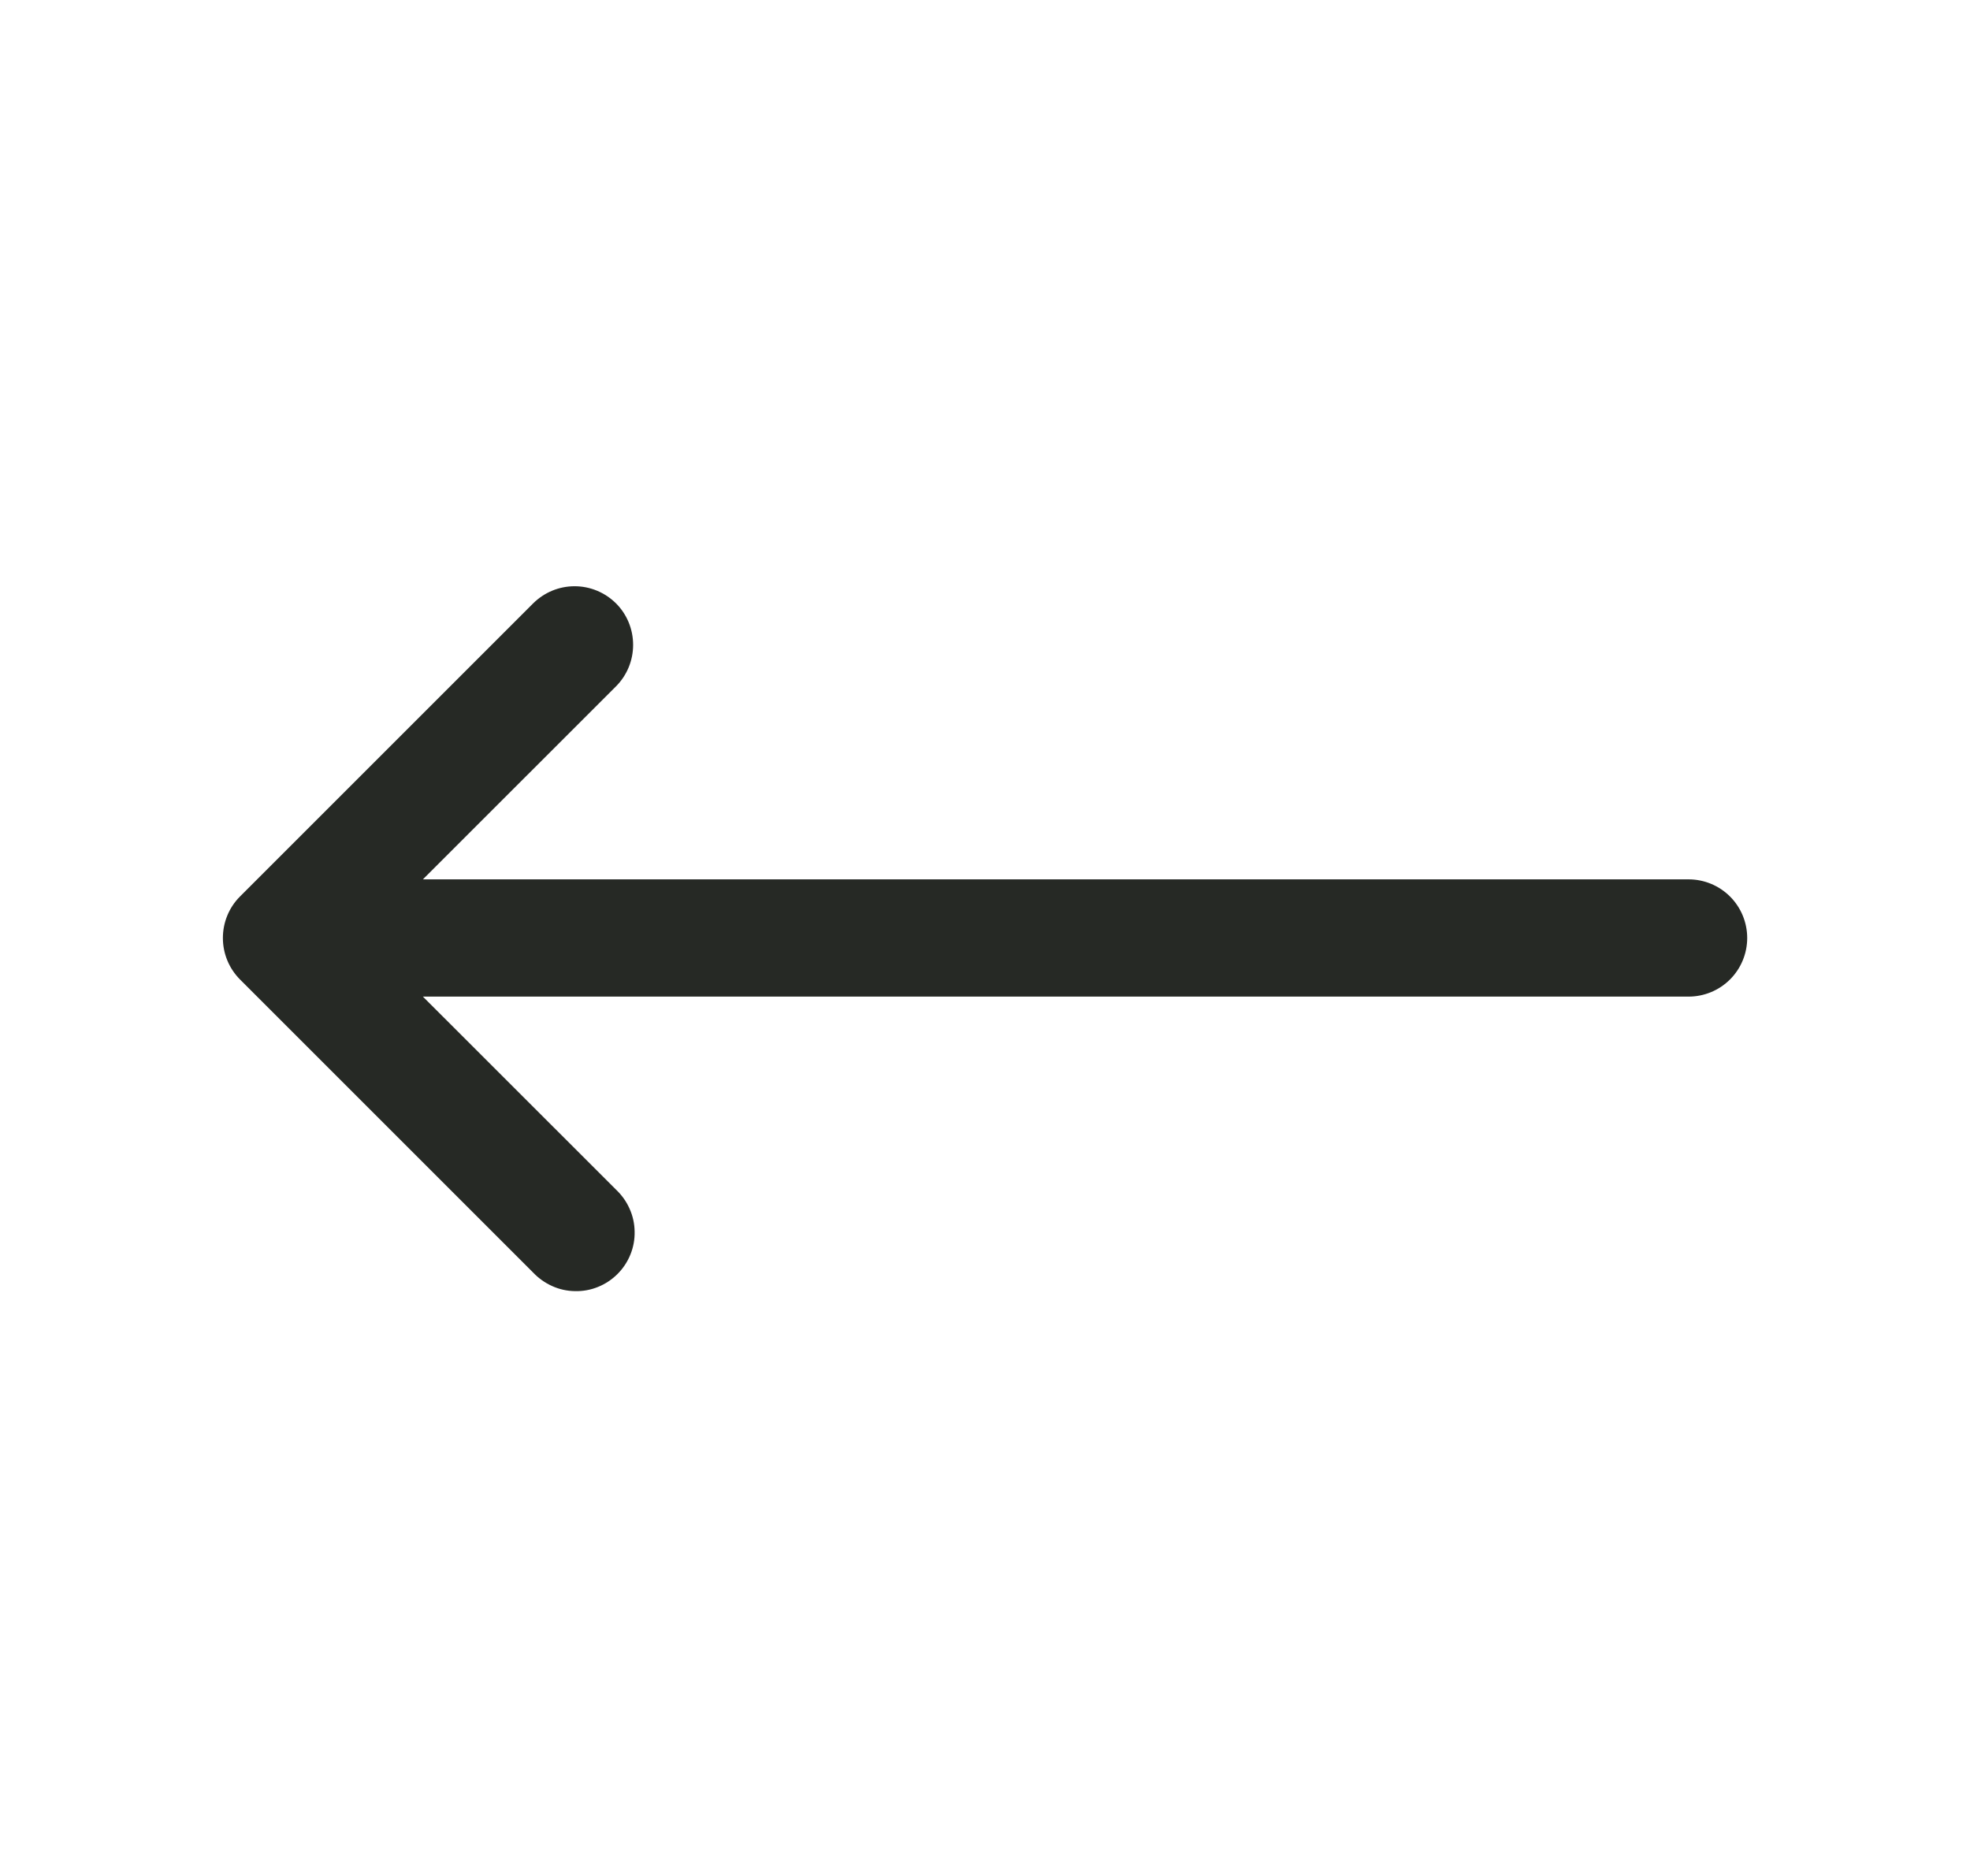 <svg width="21" height="20" viewBox="0 0 21 20" fill="none" xmlns="http://www.w3.org/2000/svg">
<path fill-rule="evenodd" clip-rule="evenodd" d="M6.567 6.433C6.449 6.316 6.291 6.25 6.125 6.25C5.959 6.25 5.801 6.316 5.683 6.433L2.558 9.558C2.441 9.675 2.376 9.834 2.376 10C2.376 10.166 2.441 10.324 2.558 10.442L5.683 13.567C5.741 13.628 5.81 13.677 5.886 13.711C5.963 13.746 6.046 13.764 6.13 13.765C6.213 13.767 6.297 13.752 6.375 13.72C6.452 13.689 6.523 13.642 6.583 13.582C6.642 13.523 6.689 13.452 6.72 13.375C6.752 13.297 6.767 13.213 6.765 13.13C6.764 13.046 6.746 12.963 6.711 12.886C6.677 12.809 6.628 12.741 6.567 12.683L4.508 10.625H18C18.166 10.625 18.325 10.559 18.442 10.442C18.559 10.325 18.625 10.166 18.625 10C18.625 9.834 18.559 9.675 18.442 9.558C18.325 9.441 18.166 9.375 18 9.375H4.508L6.567 7.317C6.684 7.199 6.749 7.041 6.749 6.875C6.749 6.709 6.684 6.55 6.567 6.433Z" fill="#262925"/>
</svg>
